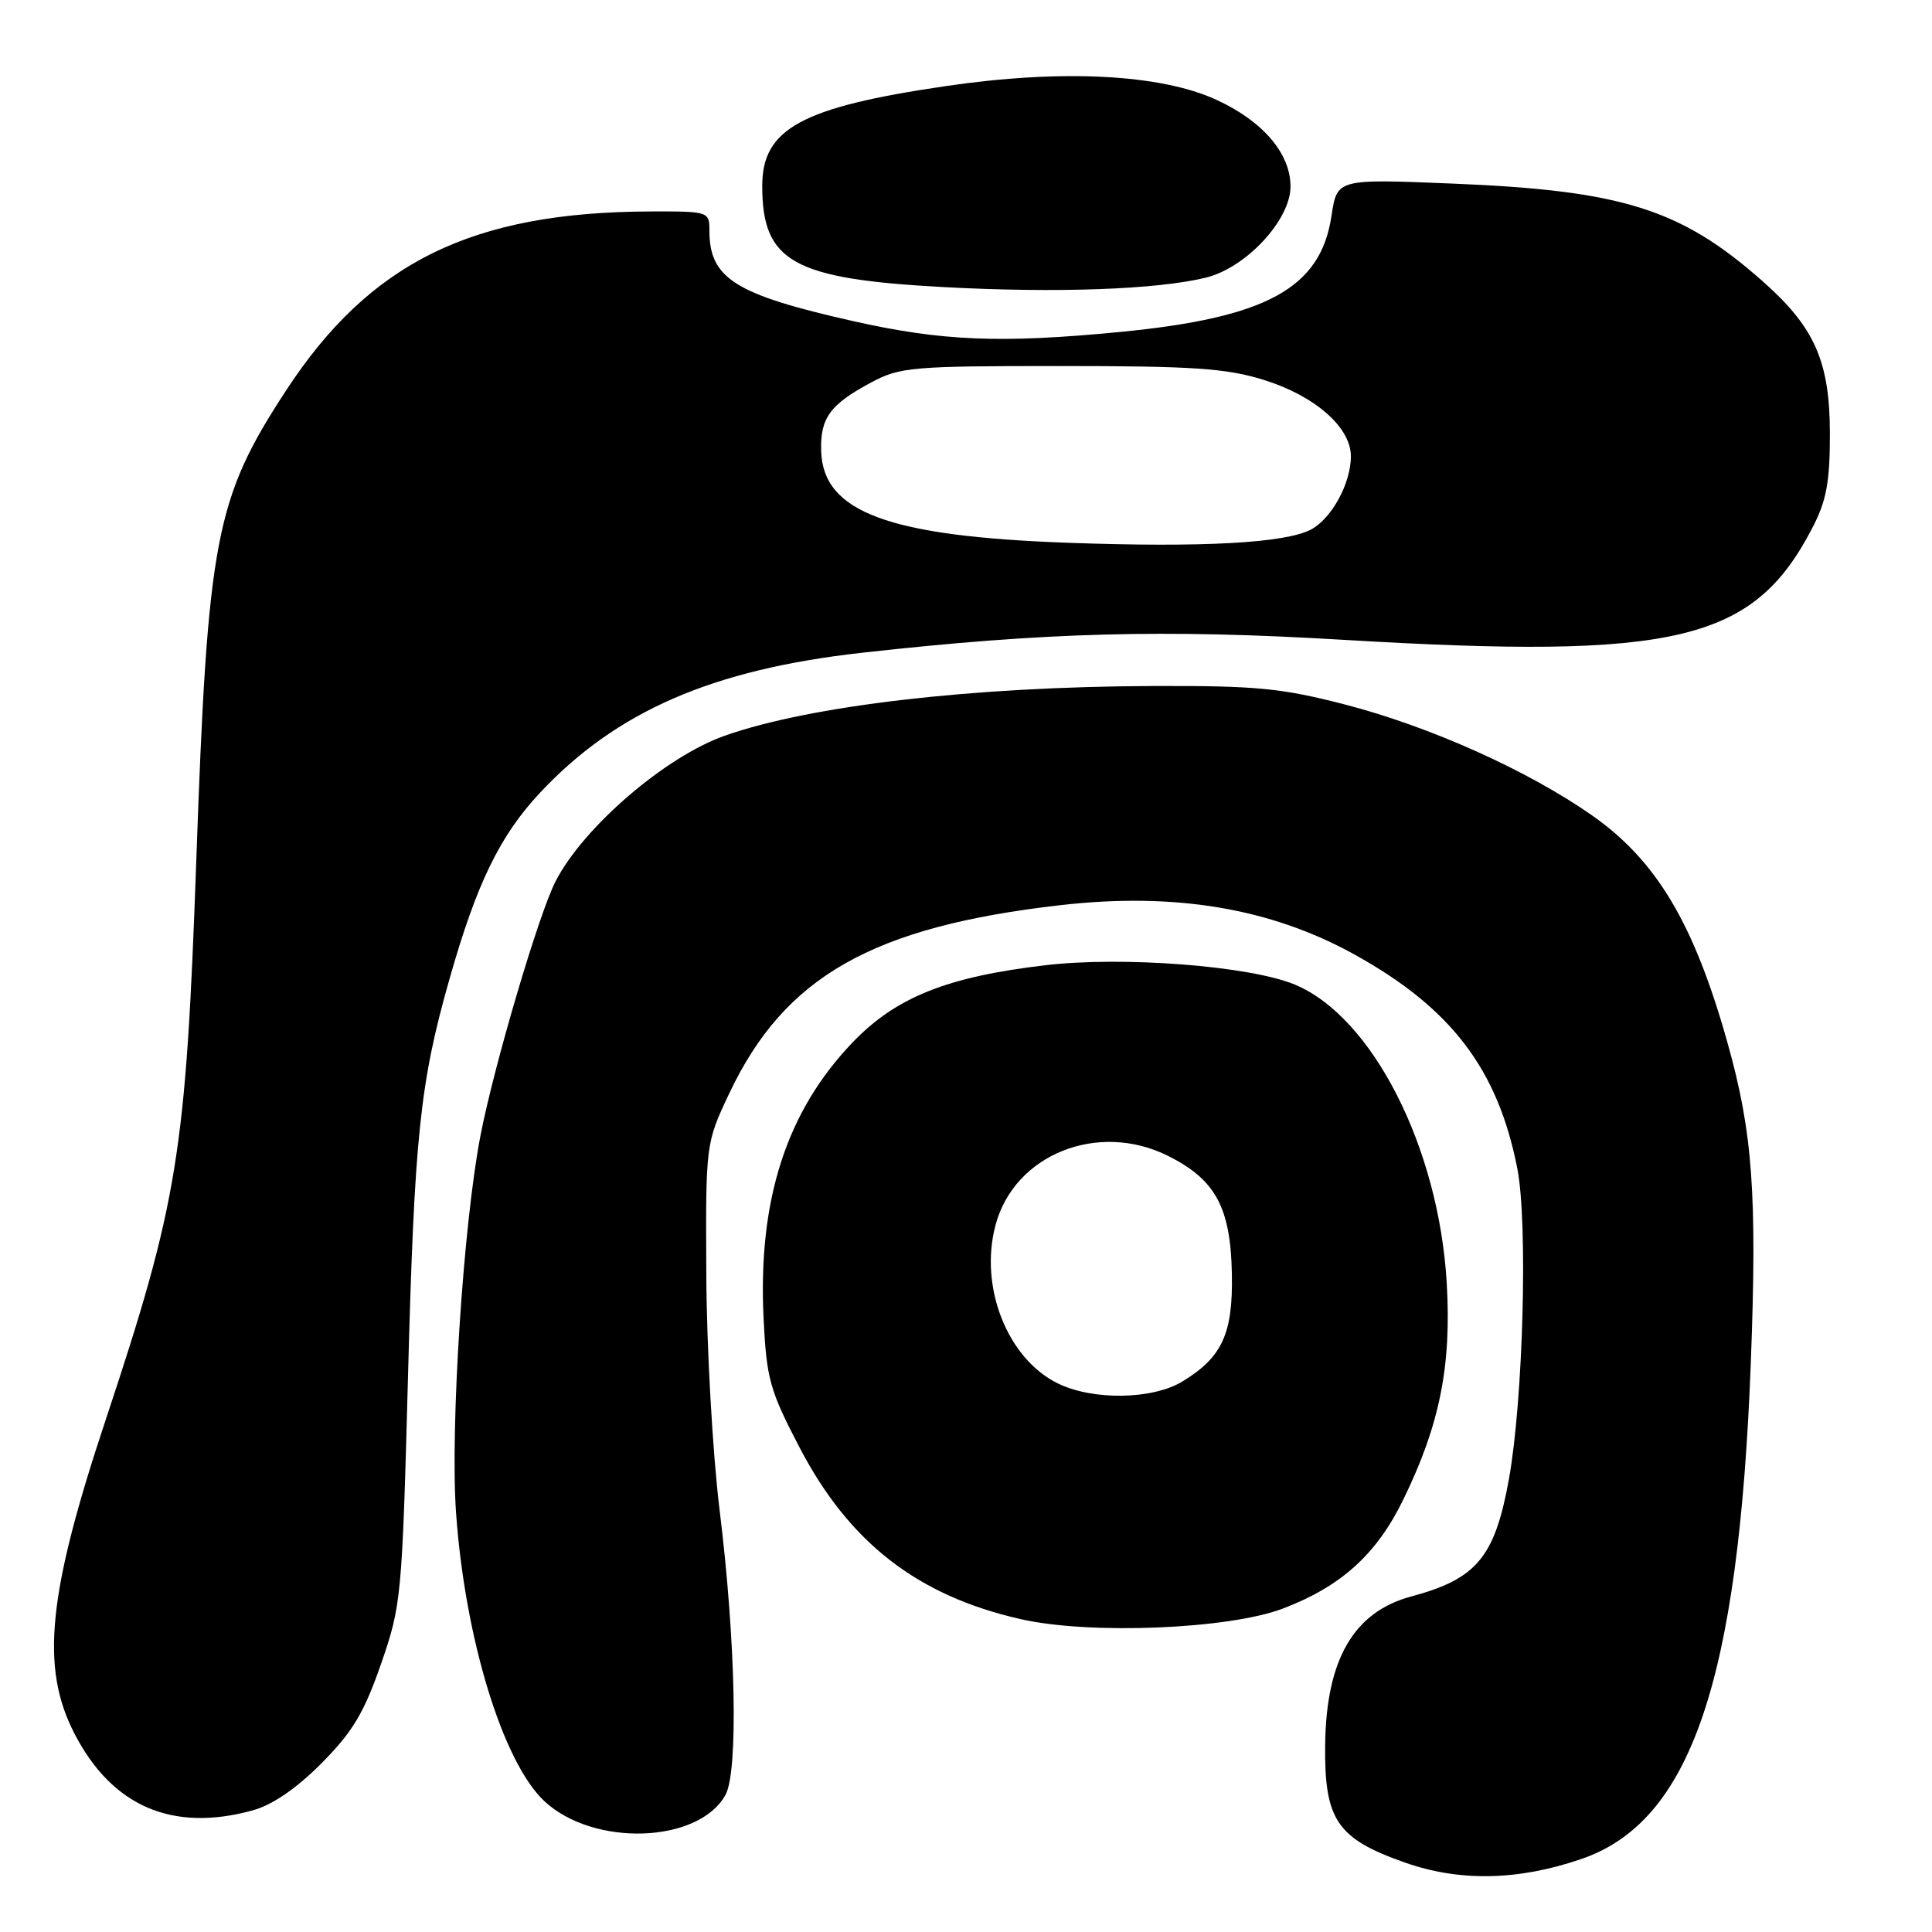 <?xml version="1.0" encoding="UTF-8" standalone="no"?>
<!DOCTYPE svg PUBLIC "-//W3C//DTD SVG 1.1//EN" "http://www.w3.org/Graphics/SVG/1.1/DTD/svg11.dtd" >
<svg xmlns="http://www.w3.org/2000/svg" xmlns:xlink="http://www.w3.org/1999/xlink" version="1.1" viewBox="0 0 256 256">
 <g >
 <path fill="currentColor"
d=" M 209.50 246.34 C 224.02 241.40 230.38 222.80 231.99 180.62 C 232.84 158.26 232.24 150.06 228.92 138.23 C 224.48 122.39 219.52 114.06 210.98 108.06 C 202.47 102.10 189.49 96.27 178.21 93.35 C 169.77 91.17 166.44 90.85 152.68 90.90 C 128.88 90.99 107.36 93.49 96.02 97.49 C 88.16 100.27 77.34 109.57 73.63 116.75 C 71.41 121.04 65.47 141.14 63.66 150.50 C 61.39 162.26 59.65 189.03 60.42 200.32 C 61.58 217.03 66.62 233.54 72.15 238.68 C 78.68 244.75 92.58 244.26 96.13 237.83 C 97.85 234.71 97.50 217.46 95.34 200.00 C 94.43 192.56 93.64 178.64 93.59 169.00 C 93.50 151.50 93.50 151.50 96.66 144.82 C 103.98 129.39 115.60 122.79 140.50 119.94 C 155.70 118.20 168.41 120.34 179.52 126.50 C 192.33 133.61 198.47 141.69 201.05 154.82 C 202.47 162.05 201.83 185.48 199.94 196.00 C 198.07 206.33 195.68 209.21 187.00 211.54 C 179.38 213.58 175.73 219.88 175.59 231.17 C 175.47 241.13 177.14 243.61 186.08 246.77 C 193.35 249.35 201.11 249.21 209.50 246.34 Z  M 33.50 239.88 C 36.09 239.17 39.30 236.97 42.60 233.64 C 46.72 229.50 48.24 226.95 50.48 220.50 C 53.18 212.72 53.28 211.67 54.06 182.50 C 54.91 150.46 55.64 143.51 59.56 129.72 C 63.15 117.07 66.23 110.74 71.53 105.07 C 81.66 94.24 94.38 88.71 114.24 86.49 C 138.53 83.78 154.21 83.36 178.00 84.78 C 222.18 87.41 232.32 85.00 240.12 70.00 C 242.01 66.38 242.47 63.94 242.47 57.50 C 242.47 47.87 240.45 43.32 233.44 37.16 C 222.64 27.65 214.90 25.23 192.33 24.32 C 177.17 23.70 177.17 23.70 176.43 28.60 C 175.00 38.18 167.88 42.09 148.48 43.98 C 132.60 45.52 124.79 45.20 112.96 42.53 C 97.38 39.02 94.00 36.88 94.00 30.57 C 94.00 28.03 93.91 28.00 86.25 28.02 C 62.56 28.08 49.00 34.74 37.88 51.78 C 28.51 66.13 27.52 71.35 26.01 114.00 C 24.63 152.91 23.60 159.23 13.96 188.27 C 6.32 211.25 5.36 220.95 9.85 229.68 C 14.83 239.36 22.85 242.82 33.50 239.88 Z  M 170.00 213.14 C 177.73 210.19 182.41 205.95 185.94 198.71 C 190.78 188.79 192.34 180.99 191.70 170.00 C 190.65 152.04 181.86 134.76 171.59 130.47 C 165.65 127.99 148.81 126.68 138.49 127.90 C 125.48 129.43 118.70 132.15 112.98 138.12 C 104.20 147.27 100.41 159.03 101.18 174.72 C 101.57 182.71 102.00 184.24 105.94 191.79 C 112.52 204.41 121.57 211.44 135.23 214.54 C 144.39 216.63 162.81 215.88 170.00 213.14 Z  M 159.78 36.79 C 165.10 35.49 171.00 29.15 171.00 24.72 C 171.00 20.33 167.33 16.04 161.15 13.21 C 153.71 9.81 140.66 9.15 125.30 11.41 C 106.22 14.21 101.00 17.05 101.00 24.63 C 101.00 34.69 105.07 36.96 125.00 38.04 C 140.04 38.85 153.31 38.37 159.78 36.79 Z  M 141.50 71.92 C 117.74 71.07 109.08 67.86 108.81 59.80 C 108.66 55.41 109.97 53.60 115.43 50.68 C 119.24 48.64 120.84 48.50 140.50 48.50 C 157.99 48.50 162.49 48.80 167.40 50.32 C 174.22 52.43 179.00 56.61 179.00 60.47 C 179.00 64.03 176.47 68.68 173.74 70.15 C 170.38 71.96 159.34 72.57 141.50 71.92 Z  M 140.15 183.30 C 133.45 180.00 129.72 170.47 131.92 162.30 C 134.43 152.96 145.48 148.54 154.75 153.15 C 161.07 156.30 163.07 159.99 163.23 168.83 C 163.38 176.73 161.94 179.84 156.70 183.04 C 152.72 185.47 144.80 185.59 140.15 183.30 Z "/>
</g>
</svg>